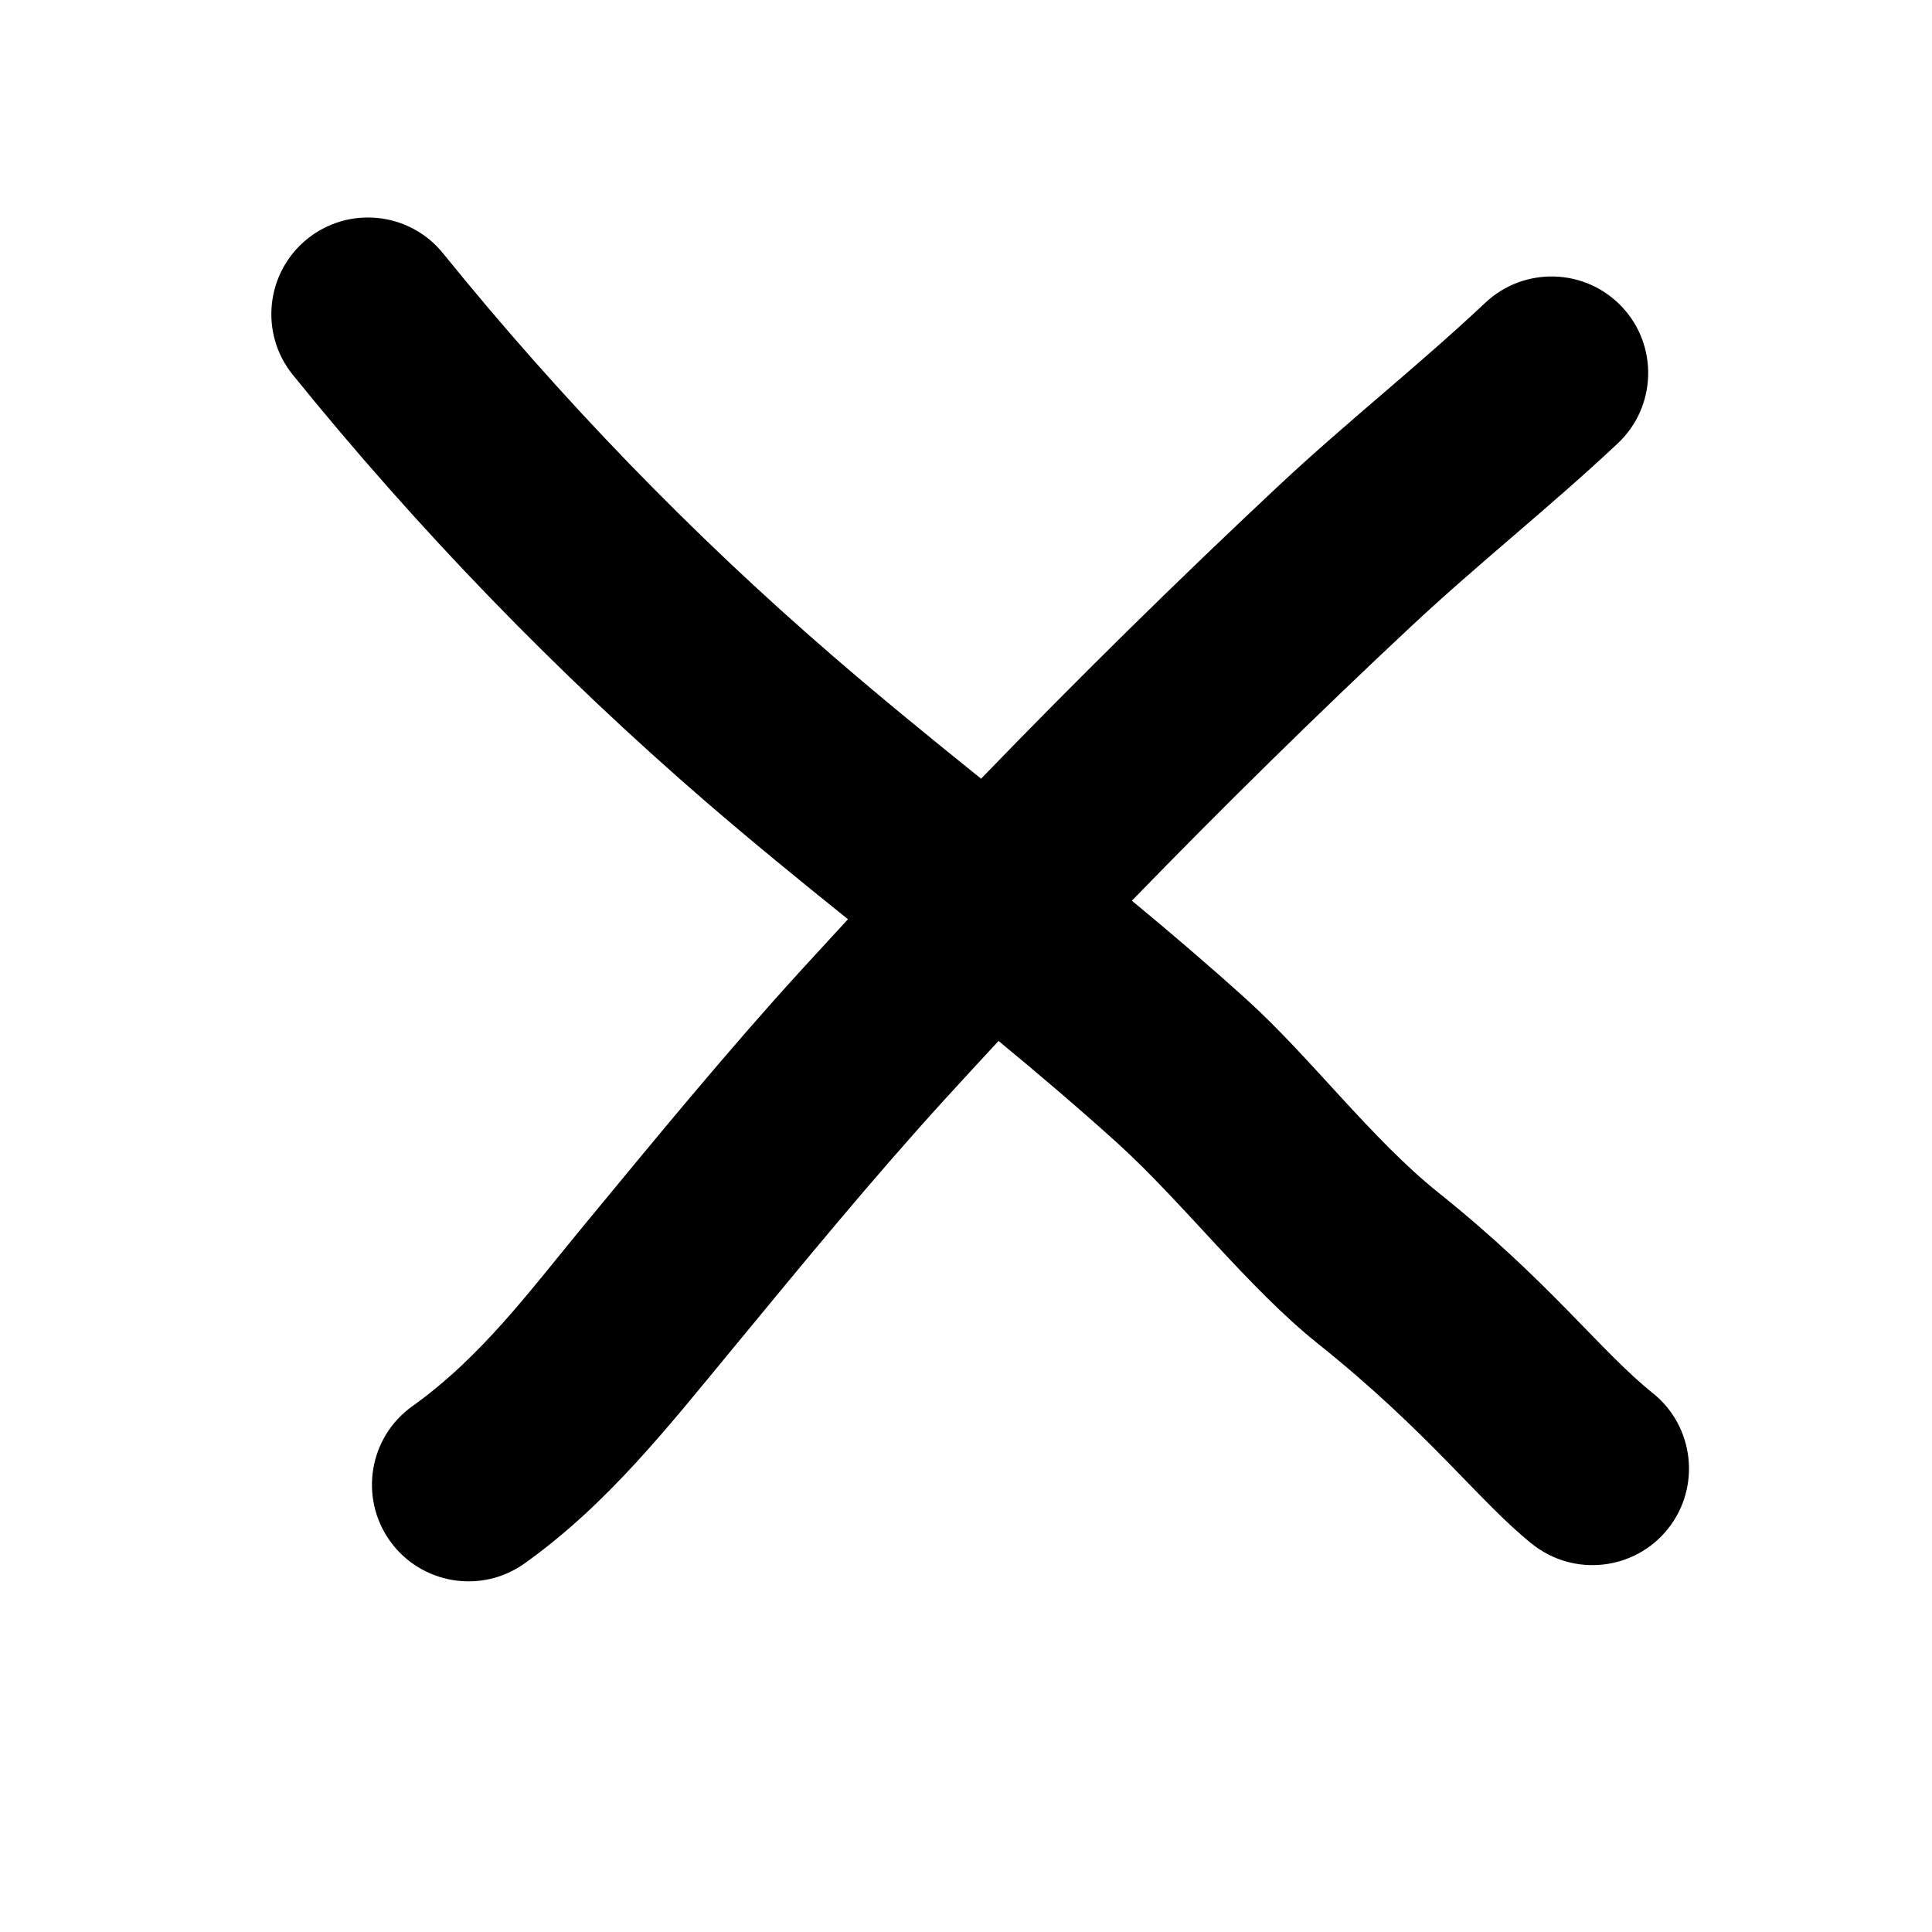 <?xml version="1.0" encoding="UTF-8" standalone="no"?><!DOCTYPE svg PUBLIC "-//W3C//DTD SVG 1.1//EN" "http://www.w3.org/Graphics/SVG/1.1/DTD/svg11.dtd"><svg width="100%" height="100%" viewBox="0 0 20 20" version="1.1" xmlns="http://www.w3.org/2000/svg" xmlns:xlink="http://www.w3.org/1999/xlink" xml:space="preserve" xmlns:serif="http://www.serif.com/" style="fill-rule:evenodd;clip-rule:evenodd;stroke-linejoin:round;stroke-miterlimit:2;"><path d="M8.778,9.516c-0.16,0.173 -0.319,0.346 -0.478,0.52c-0.787,0.863 -1.518,1.756 -2.262,2.657c-0.553,0.67 -1.055,1.354 -1.768,1.863c-0.45,0.32 -0.554,0.945 -0.234,1.395c0.321,0.449 0.946,0.554 1.395,0.233c0.857,-0.611 1.484,-1.412 2.15,-2.218c0.722,-0.875 1.432,-1.743 2.197,-2.583c0.185,-0.203 0.372,-0.405 0.559,-0.607c0.416,0.343 0.827,0.693 1.228,1.055c0.682,0.618 1.356,1.501 2.075,2.076c1.159,0.926 1.674,1.64 2.22,2.076c0.431,0.345 1.061,0.275 1.406,-0.156c0.344,-0.431 0.274,-1.061 -0.157,-1.406c-0.546,-0.437 -1.062,-1.15 -2.22,-2.076c-0.689,-0.551 -1.328,-1.405 -1.982,-1.996c-0.389,-0.352 -0.787,-0.692 -1.19,-1.025c0.941,-0.969 1.906,-1.918 2.888,-2.837c0.697,-0.652 1.446,-1.243 2.142,-1.897c0.402,-0.378 0.422,-1.011 0.044,-1.413c-0.378,-0.402 -1.011,-0.422 -1.414,-0.044c-0.694,0.653 -1.443,1.242 -2.138,1.893c-1.05,0.983 -2.08,1.997 -3.083,3.035c-0.518,-0.417 -1.034,-0.837 -1.538,-1.273c-1.462,-1.262 -2.818,-2.665 -4.032,-4.166c-0.347,-0.429 -0.977,-0.495 -1.406,-0.148c-0.429,0.347 -0.496,0.977 -0.149,1.406c1.289,1.593 2.728,3.082 4.279,4.422c0.481,0.415 0.973,0.816 1.468,1.214Z"/></svg>